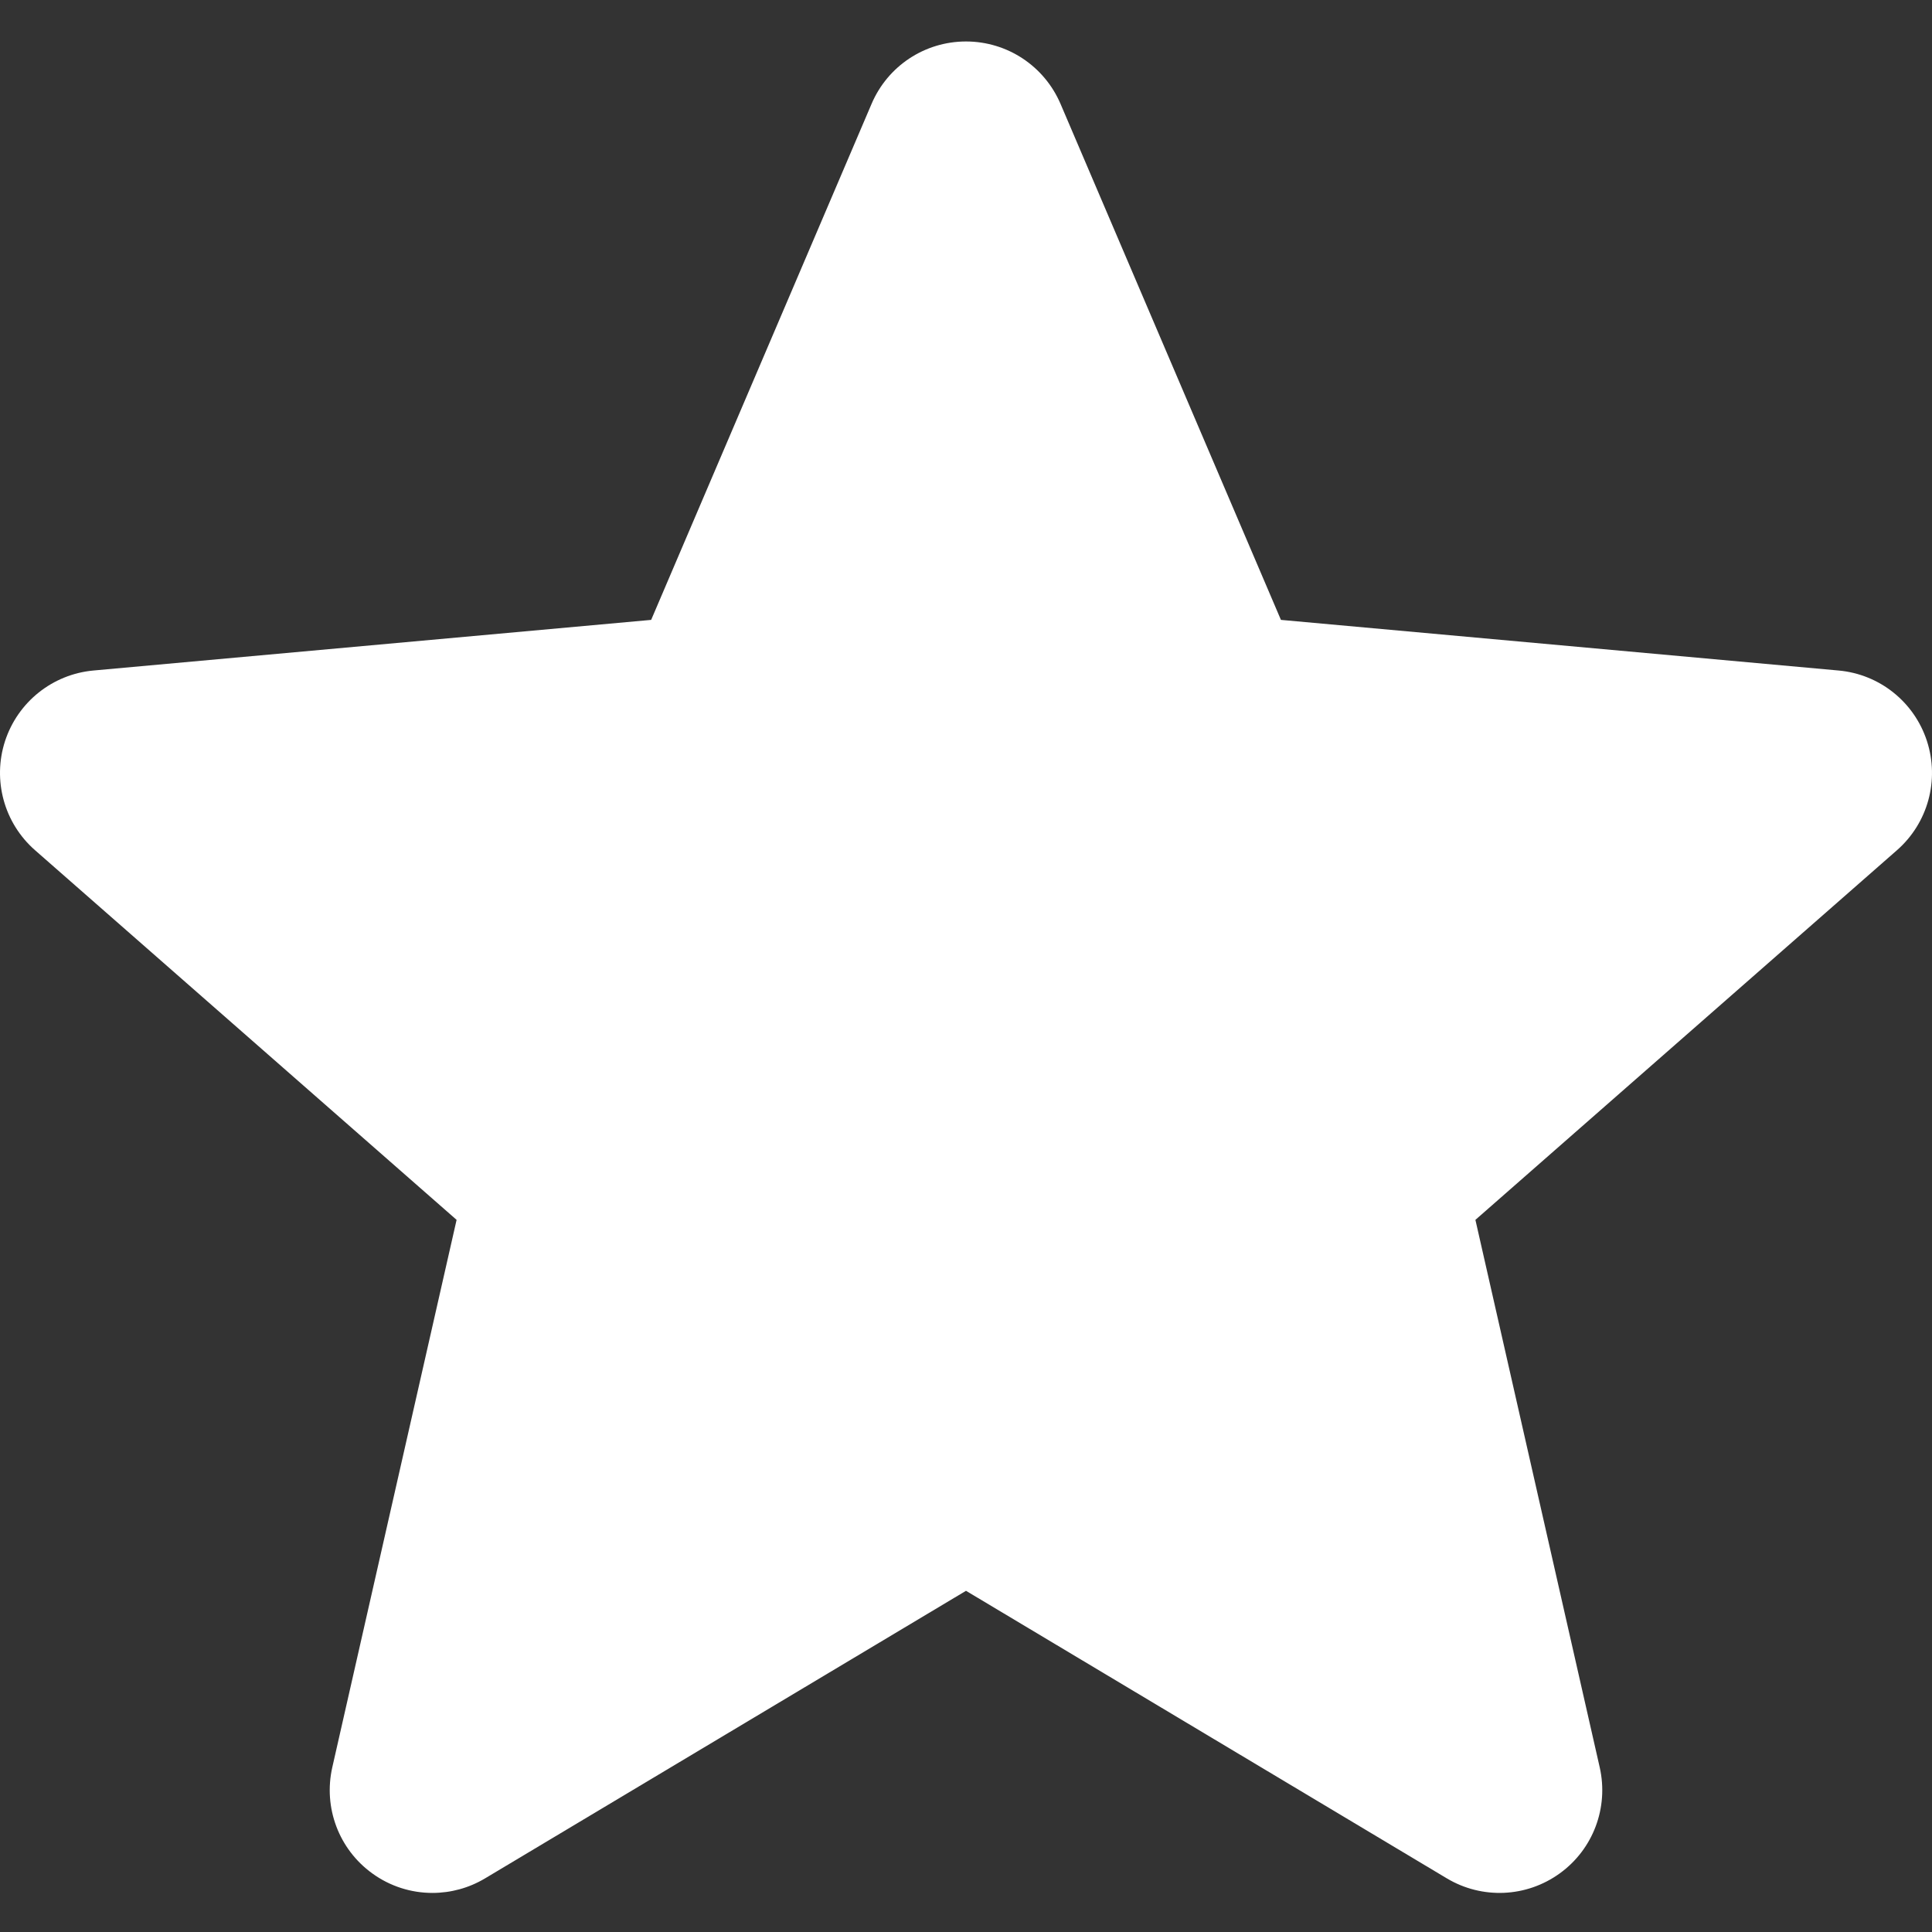 <svg width="511" height="511" viewBox="0 0 511 511" fill="none" xmlns="http://www.w3.org/2000/svg">
<rect x="0" y="0" width="511" height="511" fill="#333333" stroke="none"/>
<g clip-path="url(#clip0)">
<path d="M509.663 195.998C506.299 185.651 497.121 178.325 486.306 177.347L338.796 163.955L280.499 27.47C276.195 17.442 266.401 10.97 255.5 10.97C244.6 10.97 234.802 17.442 230.525 27.47L172.228 163.955L24.694 177.347C13.879 178.345 4.721 185.671 1.337 195.998C-2.027 206.345 1.08 217.694 9.259 224.868L120.766 322.643L87.888 467.448C85.483 478.095 89.615 489.105 98.45 495.491C103.198 498.942 108.777 500.665 114.376 500.665C119.187 500.665 124.002 499.386 128.302 496.813L255.5 420.757L382.676 496.813C392.005 502.388 403.736 501.877 412.551 495.491C421.386 489.105 425.518 478.095 423.113 467.448L390.235 322.643L501.741 224.868C509.917 217.694 513.028 206.369 509.663 195.998V195.998Z" fill="white"/>
</g>
<defs>
<clipPath id="clip0">
<rect width="511" height="511" fill="white"/>
</clipPath>
</defs>
</svg>
